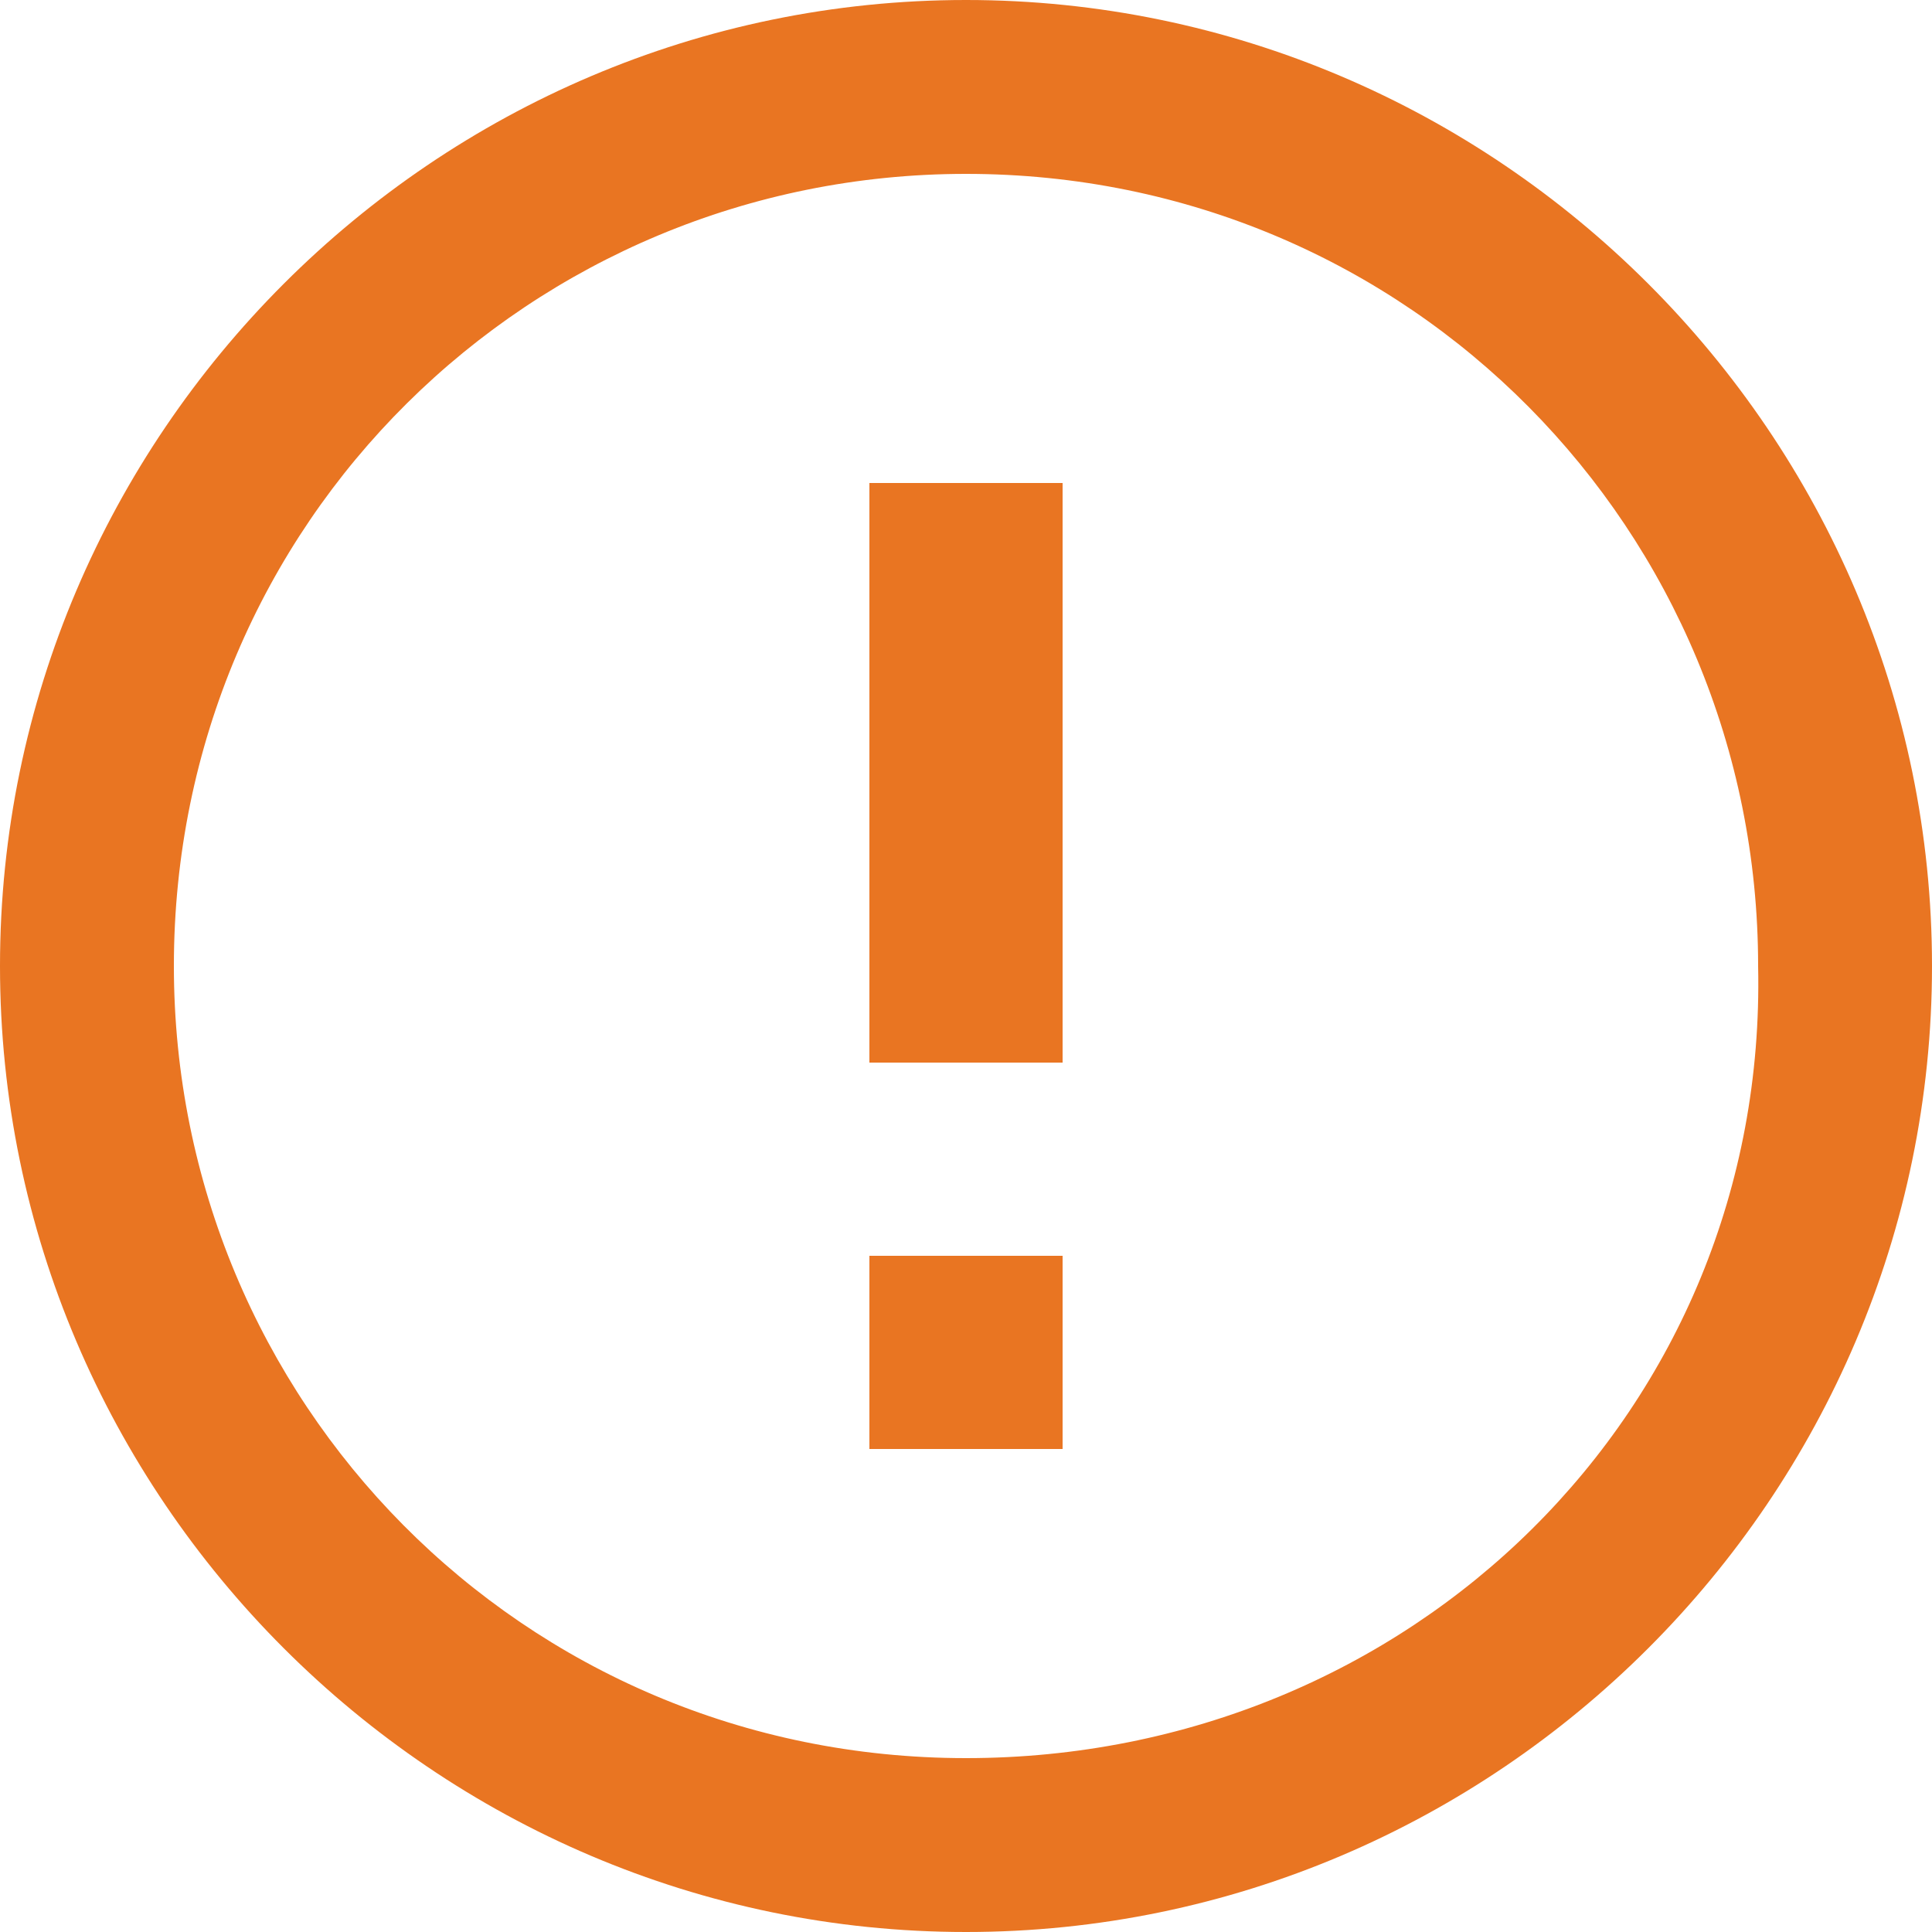 <svg width="30" height="30" viewBox="0 0 30 30" fill="none" xmlns="http://www.w3.org/2000/svg">
<path d="M16.5 19.5H13.5V22.5H16.5V19.5Z" fill="#E97522"/>
<path d="M16.5 7.5H13.5V16.5H16.5V7.5Z" fill="#E97522"/>
<path d="M15 0C6.75 0 0 6.75 0 15C0 23.25 6.75 30 15 30C23.25 30 30 23.25 30 15C30 6.75 23.25 0 15 0ZM15 27.3C8.1 27.3 2.7 21.75 2.7 15C2.7 8.1 8.25 2.7 15 2.7C21.9 2.7 27.3 8.25 27.3 15C27.45 21.9 21.9 27.3 15 27.3Z" fill="#E97522"/>
</svg>
